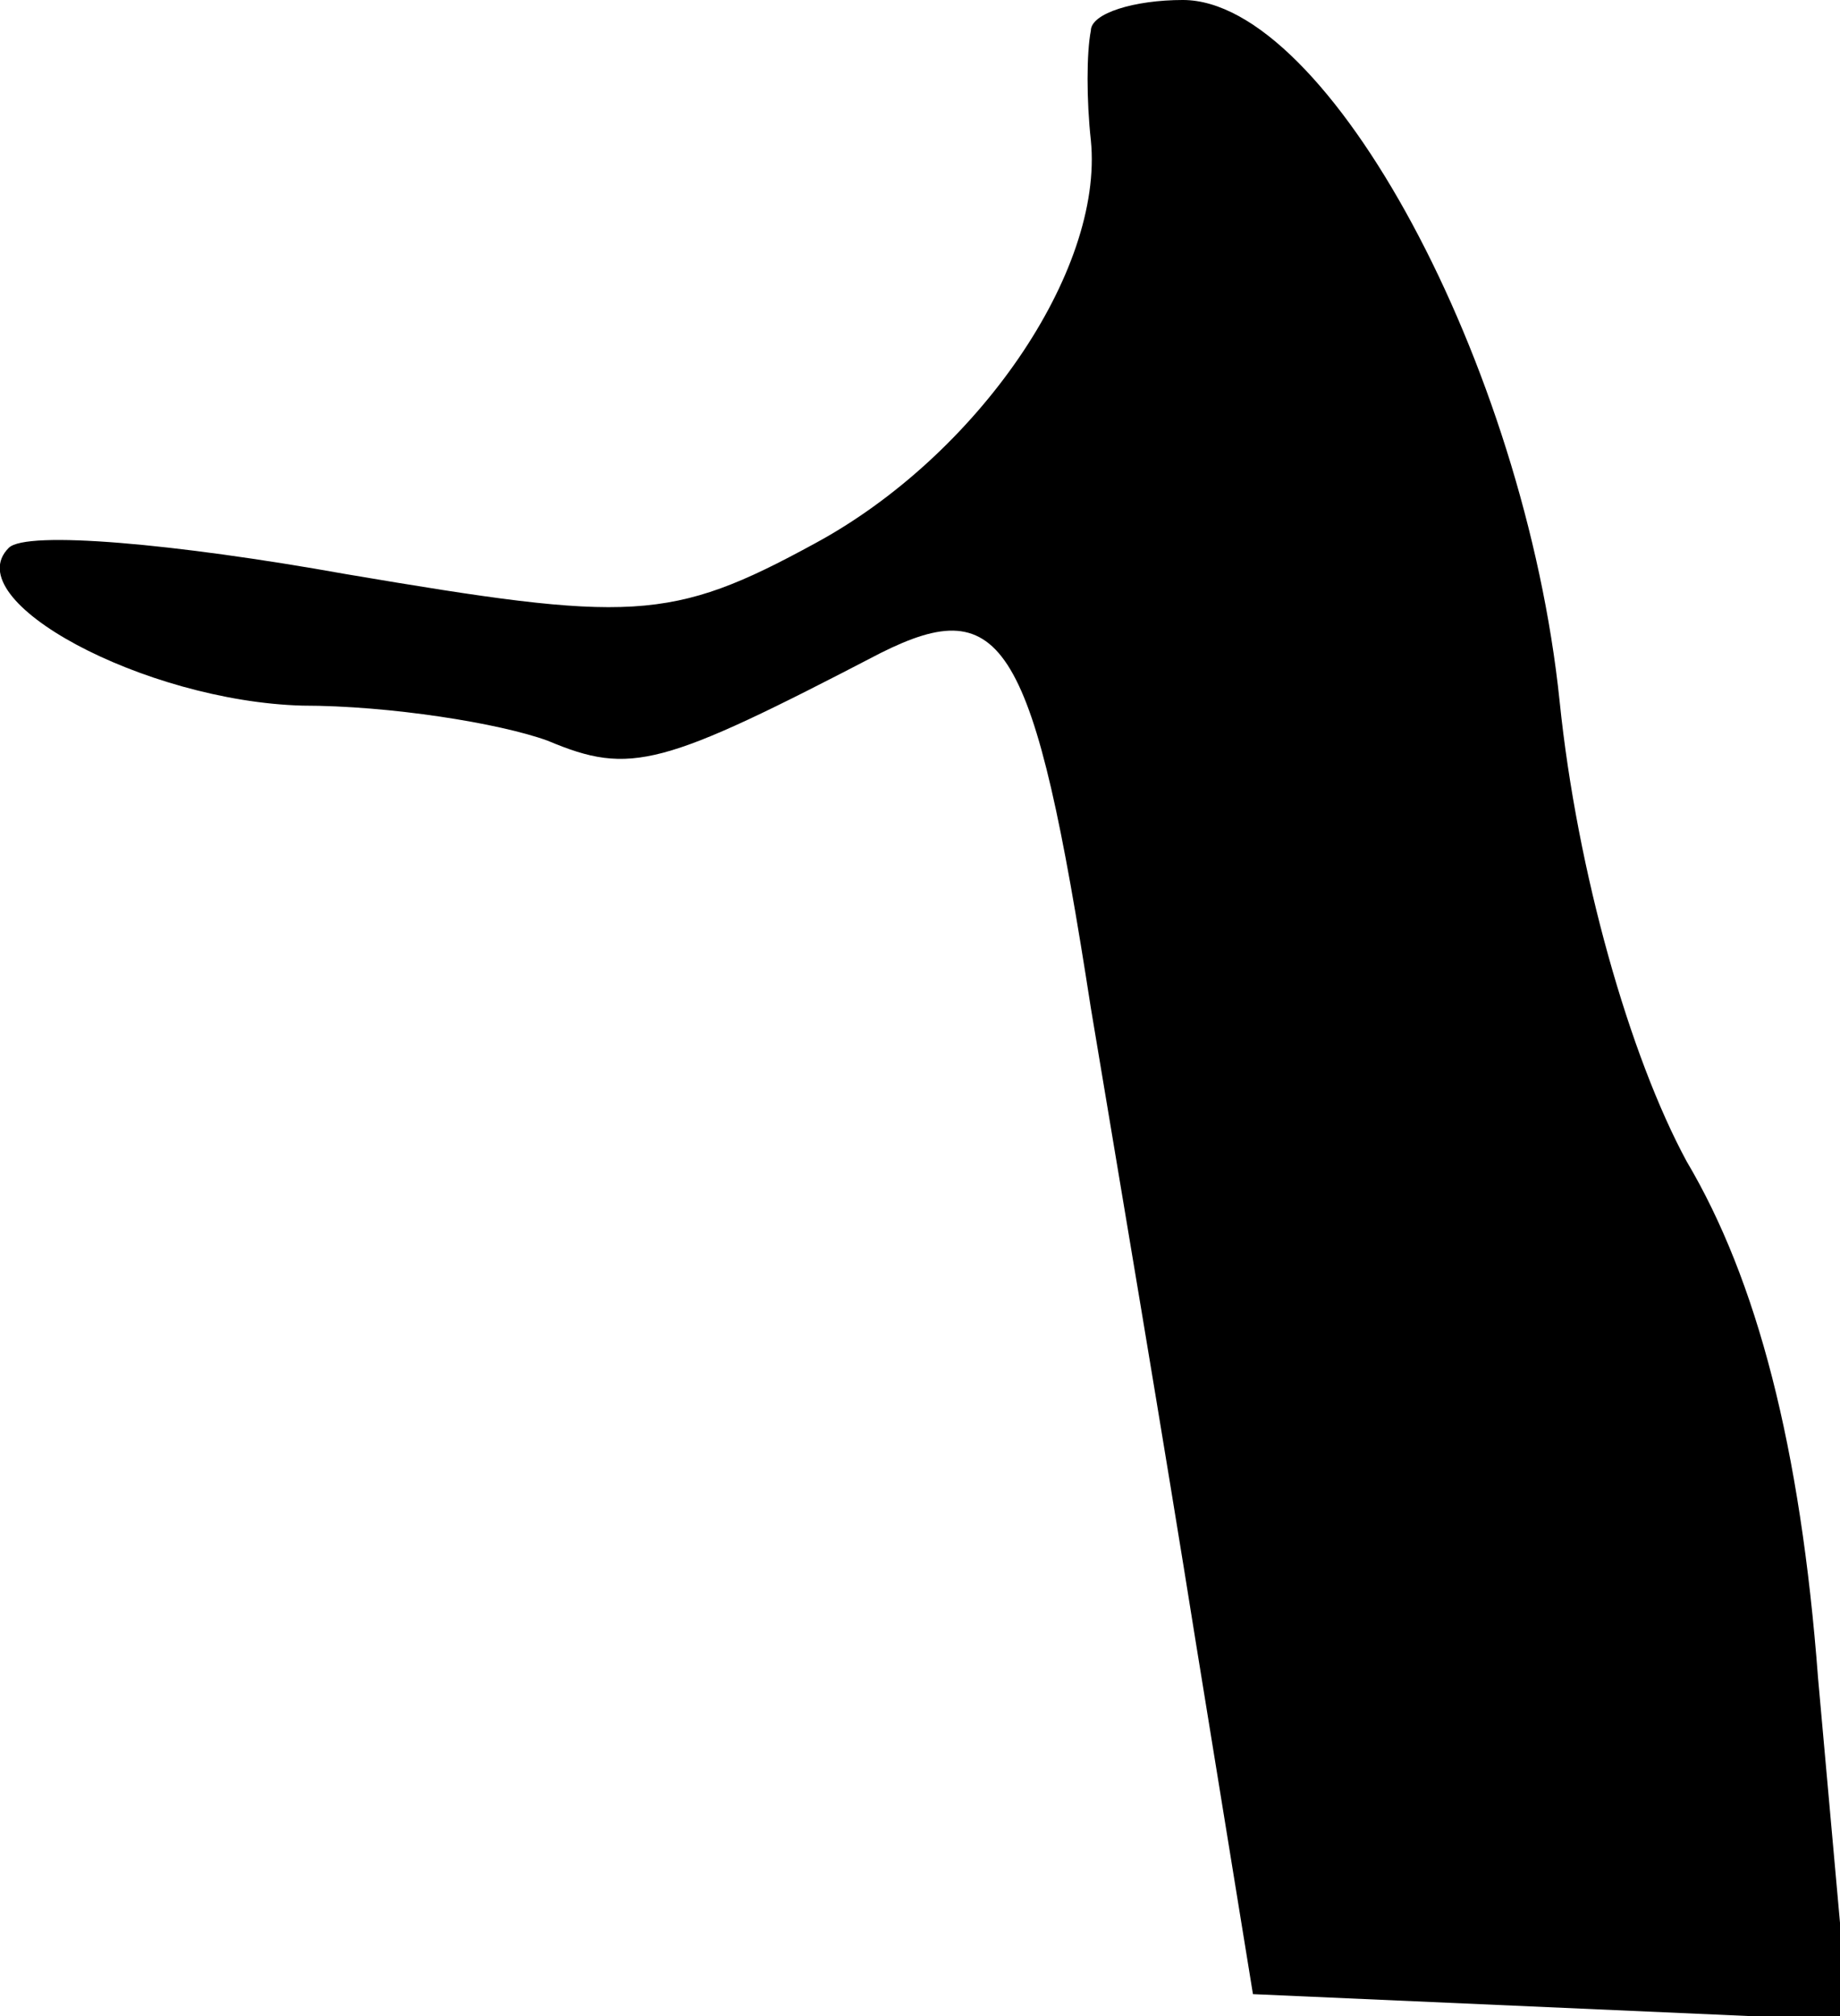 <?xml version="1.0" standalone="no"?>
<!DOCTYPE svg PUBLIC "-//W3C//DTD SVG 20010904//EN"
 "http://www.w3.org/TR/2001/REC-SVG-20010904/DTD/svg10.dtd">
<svg version="1.0" xmlns="http://www.w3.org/2000/svg"
 width="42pt" height="46pt" viewBox="0 0 42 46"
 preserveAspectRatio="xMidYMid meet">
<g transform="translate(0,46) scale(0.1,-0.1)"
fill="#000000" stroke="none">
<path fill="#000000" stroke="none" d="M249 453 c-1 -5 -1 -16 0 -25 3 -30
-26 -72 -63 -92 -33 -18 -42 -18 -107 -7 -39 7 -73 10 -77 6 -12 -12 31 -35
67 -36 20 0 45 -4 56 -8 19 -8 26 -6 76 20 28 14 35 3 48 -81 6 -36 17 -101
24 -145 l13 -80 68 -3 68 -3 -7 78 c-4 53 -14 91 -30 118 -13 24 -25 66 -29
105 -8 77 -53 160 -86 160 -11 0 -21 -3 -21 -7z"/>
</g>
</svg>
